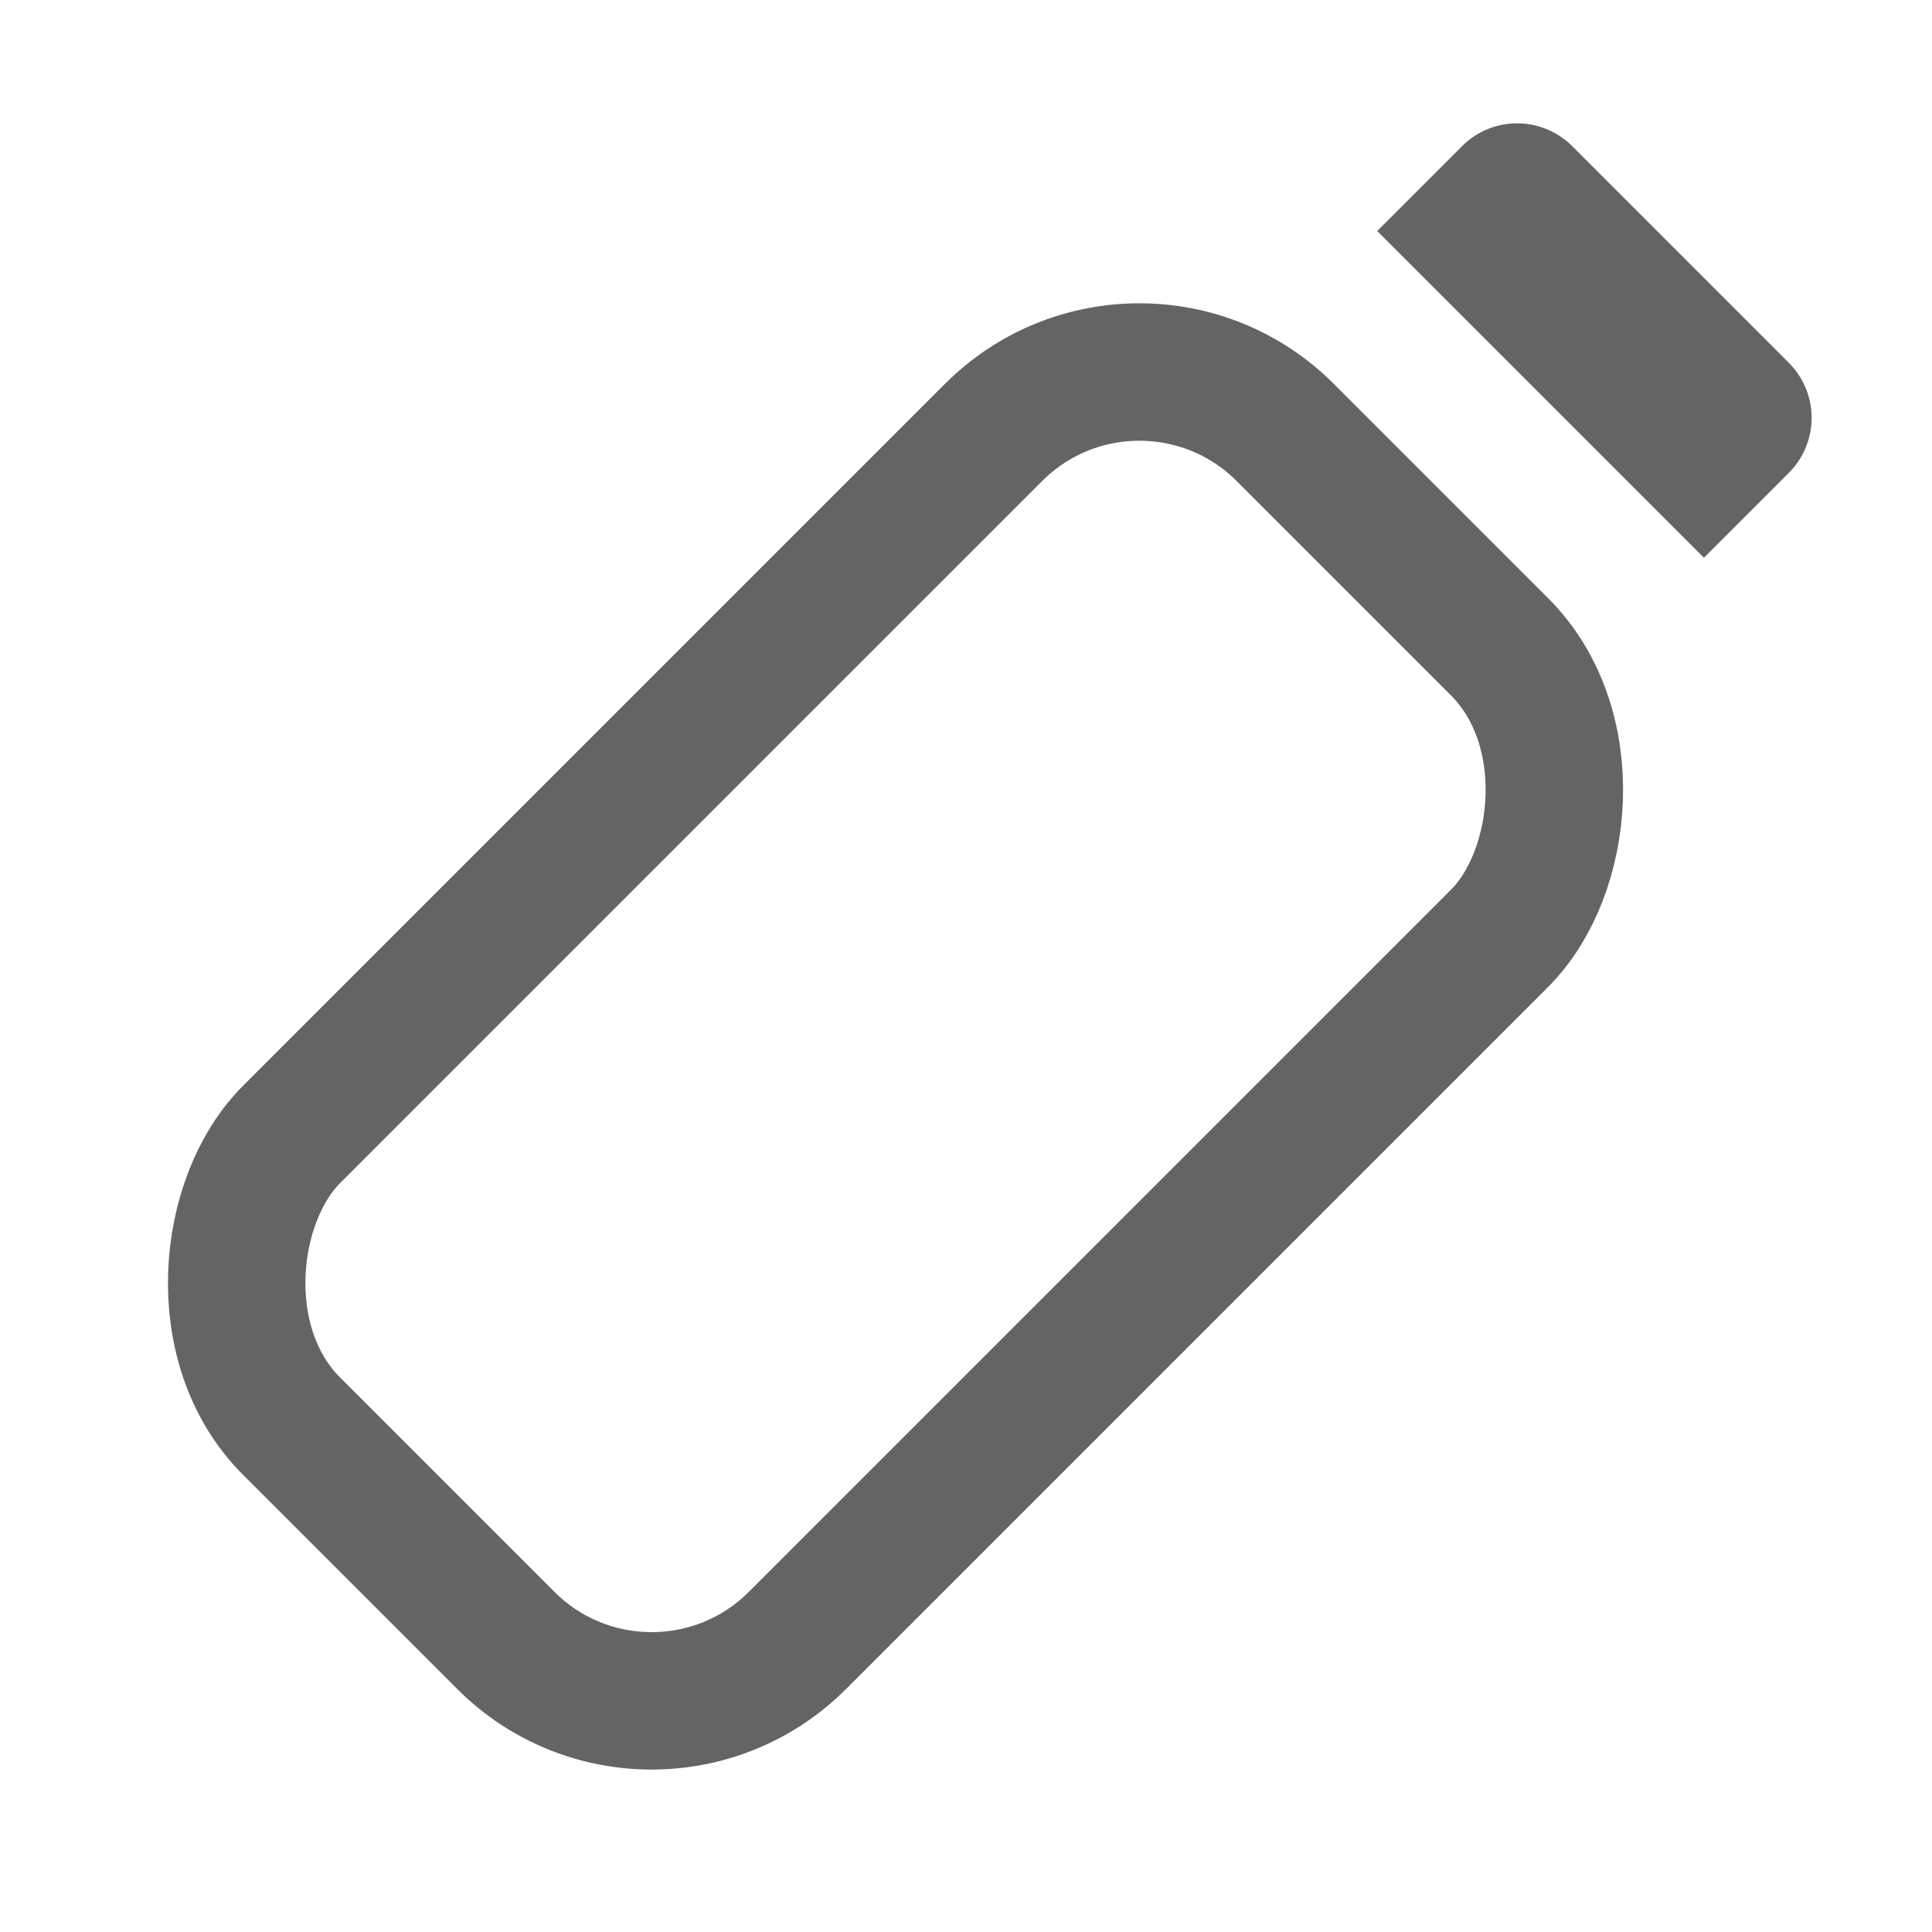 <svg xmlns="http://www.w3.org/2000/svg" width="28.115" height="28.115" viewBox="0 0 28.115 28.115">
  <g id="_1-01_1_" data-name="1-01 (1)" transform="translate(2.121)">
    <g id="_1-01_1_2" data-name="1-01 (1)" transform="translate(-80.767 -550.702) rotate(45)">
      <rect id="Rectangle_80" data-name="Rectangle 80" width="10.412" height="20.45" rx="3" transform="translate(459.69 325.019)" fill="none" stroke="#646464" stroke-miterlimit="10" stroke-width="2"/>
      <path id="Path_59" data-name="Path 59" d="M464.133,321.12h4.458a1.133,1.133,0,0,1,1.133,1.133V324H463v-1.745A1.133,1.133,0,0,1,464.133,321.12Z" transform="translate(-1.435 -2)" fill="#646464"/>
    </g>
  </g>
</svg>
